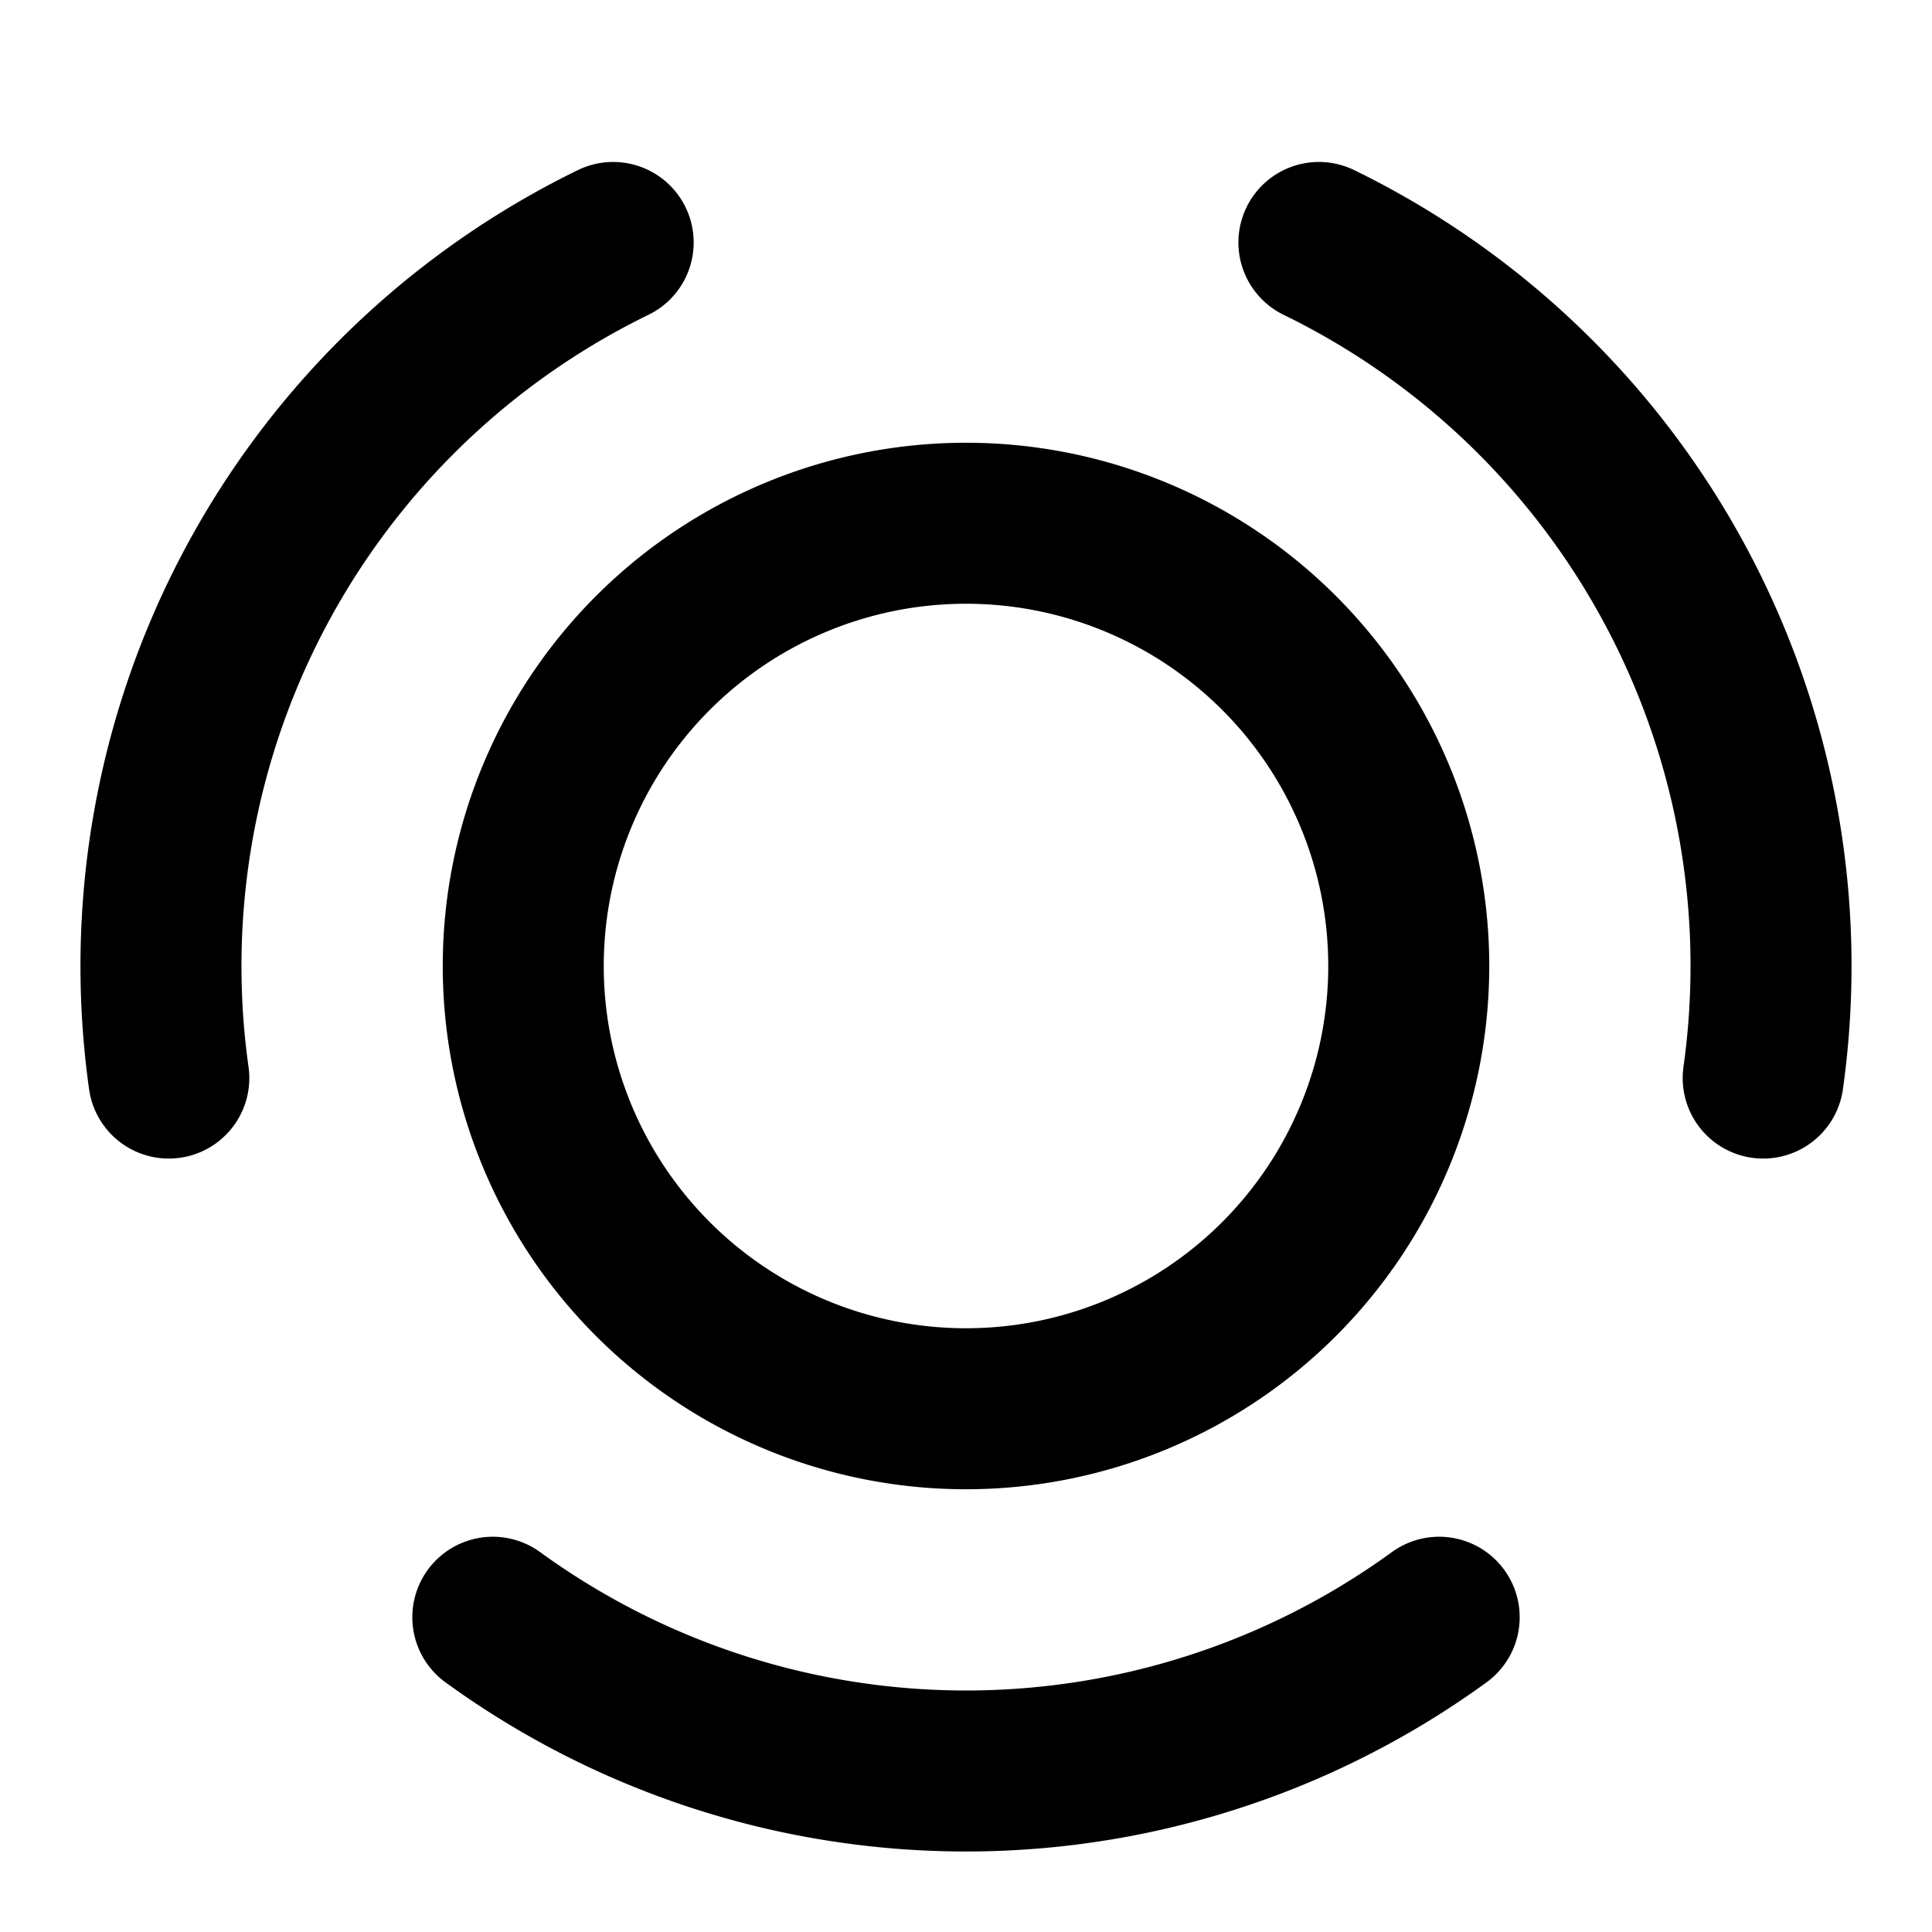 <svg xmlns="http://www.w3.org/2000/svg" fill="none" viewBox="0 0 24 24"><path stroke="currentColor" stroke-linecap="round" stroke-linejoin="round" stroke-width="2" d="M17.878 20.09a10 10 0 0 1-11.756 0M16.384 3.012a10 10 0 0 1 5.519 10.38m-19.806 0a10 10 0 0 1 5.52-10.38M17.5 12a5.5 5.5 0 1 1-11 0 5.5 5.5 0 0 1 11 0"/></svg>